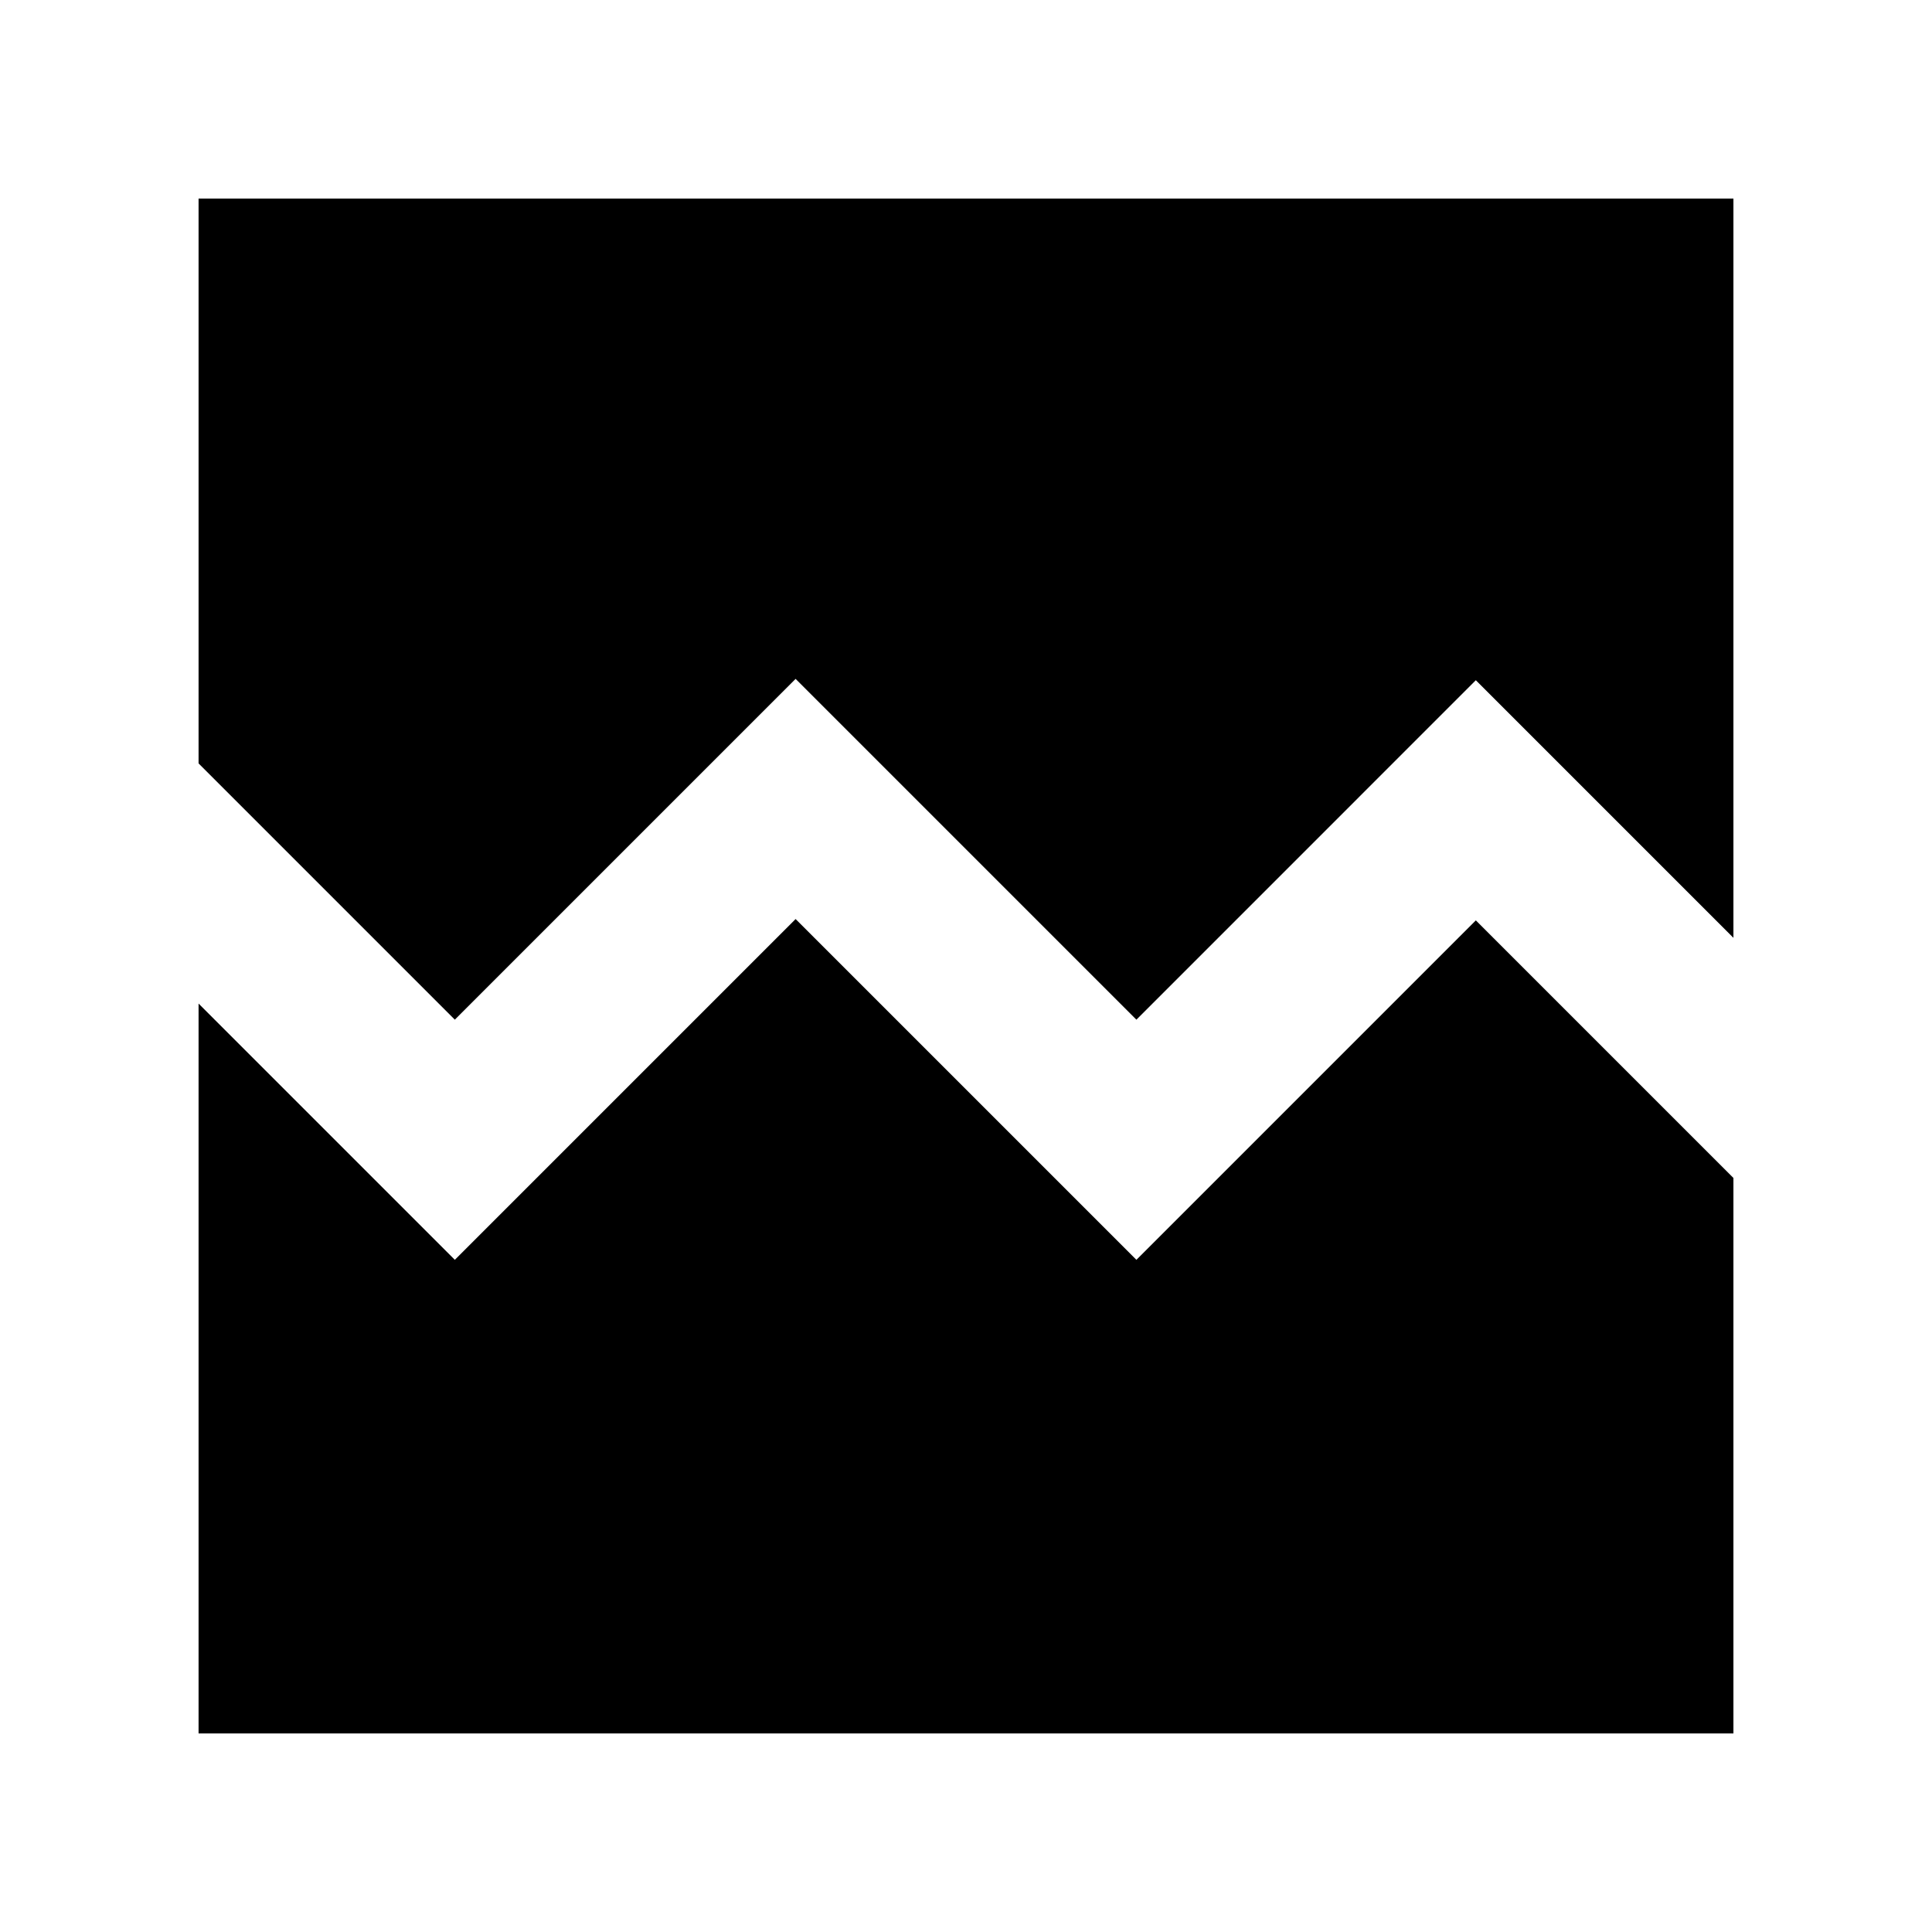 <svg xmlns="http://www.w3.org/2000/svg" height="40" viewBox="0 -960 960 960" width="40"><path d="M98.67-98.67v-362.66L226-334l169.33-169.33L564.67-334l168.66-168.67 128 128v276H98.67Zm0-762.66h762.66V-494l-128-128-168.66 168.67-169.34-169.34L226-453.33 98.67-580.67v-280.66Z"/></svg>